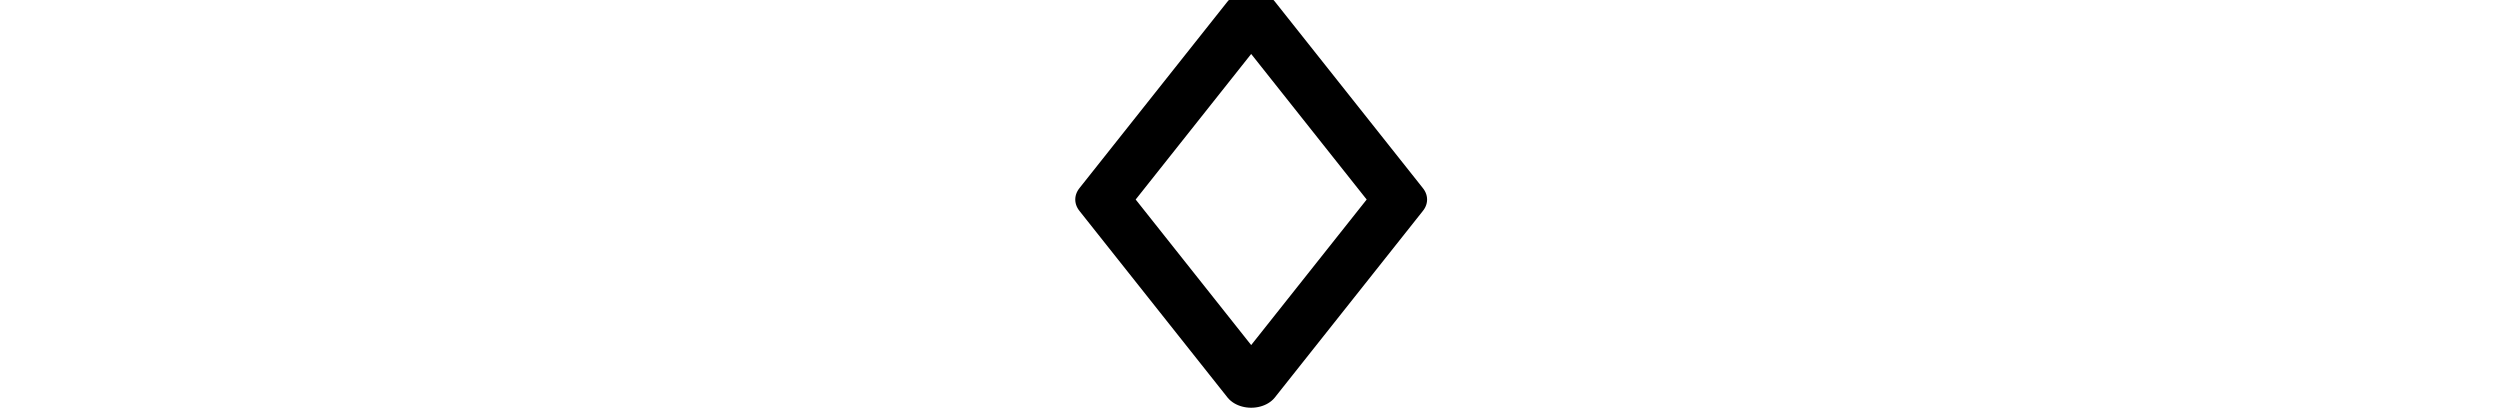 <?xml version="1.0" encoding="UTF-8" standalone="no"?>
<!-- Created with Inkscape (http://www.inkscape.org/) -->

<svg
   xmlns:dc="http://purl.org/dc/elements/1.1/"
   xmlns:cc="http://creativecommons.org/ns#"
   xmlns:rdf="http://www.w3.org/1999/02/22-rdf-syntax-ns#"
   xmlns:svg="http://www.w3.org/2000/svg"
   xmlns="http://www.w3.org/2000/svg"
   xmlns:sodipodi="http://sodipodi.sourceforge.net/DTD/sodipodi-0.dtd"
   xmlns:inkscape="http://www.inkscape.org/namespaces/inkscape"
   version="1.1"
   width="12"
   height="2"
   id="svg2"
   inkscape:version="0.91 r13725"
   sodipodi:docname="monorail_hold_100k_big.svg">
  <sodipodi:namedview
     pagecolor="#ffffff"
     bordercolor="#666666"
     borderopacity="1"
     objecttolerance="10"
     gridtolerance="10"
     guidetolerance="10"
     inkscape:pageopacity="0"
     inkscape:pageshadow="2"
     inkscape:window-width="1920"
     inkscape:window-height="1137"
     id="namedview7"
     showgrid="false"
     showguides="true"
     inkscape:guide-bbox="true"
     inkscape:zoom="256"
     inkscape:cx="4.8704133"
     inkscape:cy="0.51668685"
     inkscape:window-x="-8"
     inkscape:window-y="-8"
     inkscape:window-maximized="1"
     inkscape:current-layer="svg2"
     inkscape:showpageshadow="false">
    <sodipodi:guide
       position="5.765,2.432"
       orientation="0,1"
       id="guide3335" />
    <sodipodi:guide
       position="5.008,2.73"
       orientation="1,0"
       id="guide3337" />
    <sodipodi:guide
       position="-15.449,14.278"
       orientation="0,1"
       id="guide3339" />
    <sodipodi:guide
       position="2.395,0.93"
       orientation="1,0"
       id="guide3338" />
    <sodipodi:guide
       position="5.141,0.051"
       orientation="1,0"
       id="guide3340" />
    <sodipodi:guide
       position="2.008,1.184"
       orientation="1,0"
       id="guide3341" />
    <sodipodi:guide
       position="4,0.219"
       orientation="1,0"
       id="guide3342" />
    <sodipodi:guide
       position="6,0.652"
       orientation="1,0"
       id="guide3343" />
  </sodipodi:namedview>
  <defs
     id="defs4" />
  <g
     transform="matrix(0.485,0,0,0.376,4.717,-393.731)"
     id="layer1"
     inkscape:transform-center-x="-1.0155831"
     inkscape:transform-center-y="-0.036029612">
    <path
       d="m 2.657,1052.087 1.466,-2.383 -1.466,-2.383 -1.466,2.383 z"
       id="path2987"
       style="fill:none;stroke:#000000;stroke-width:0.55;stroke-linecap:round;stroke-linejoin:round;stroke-miterlimit:4;stroke-dasharray:none;stroke-opacity:1"
       inkscape:connector-curvature="0" />
  </g>
</svg>
